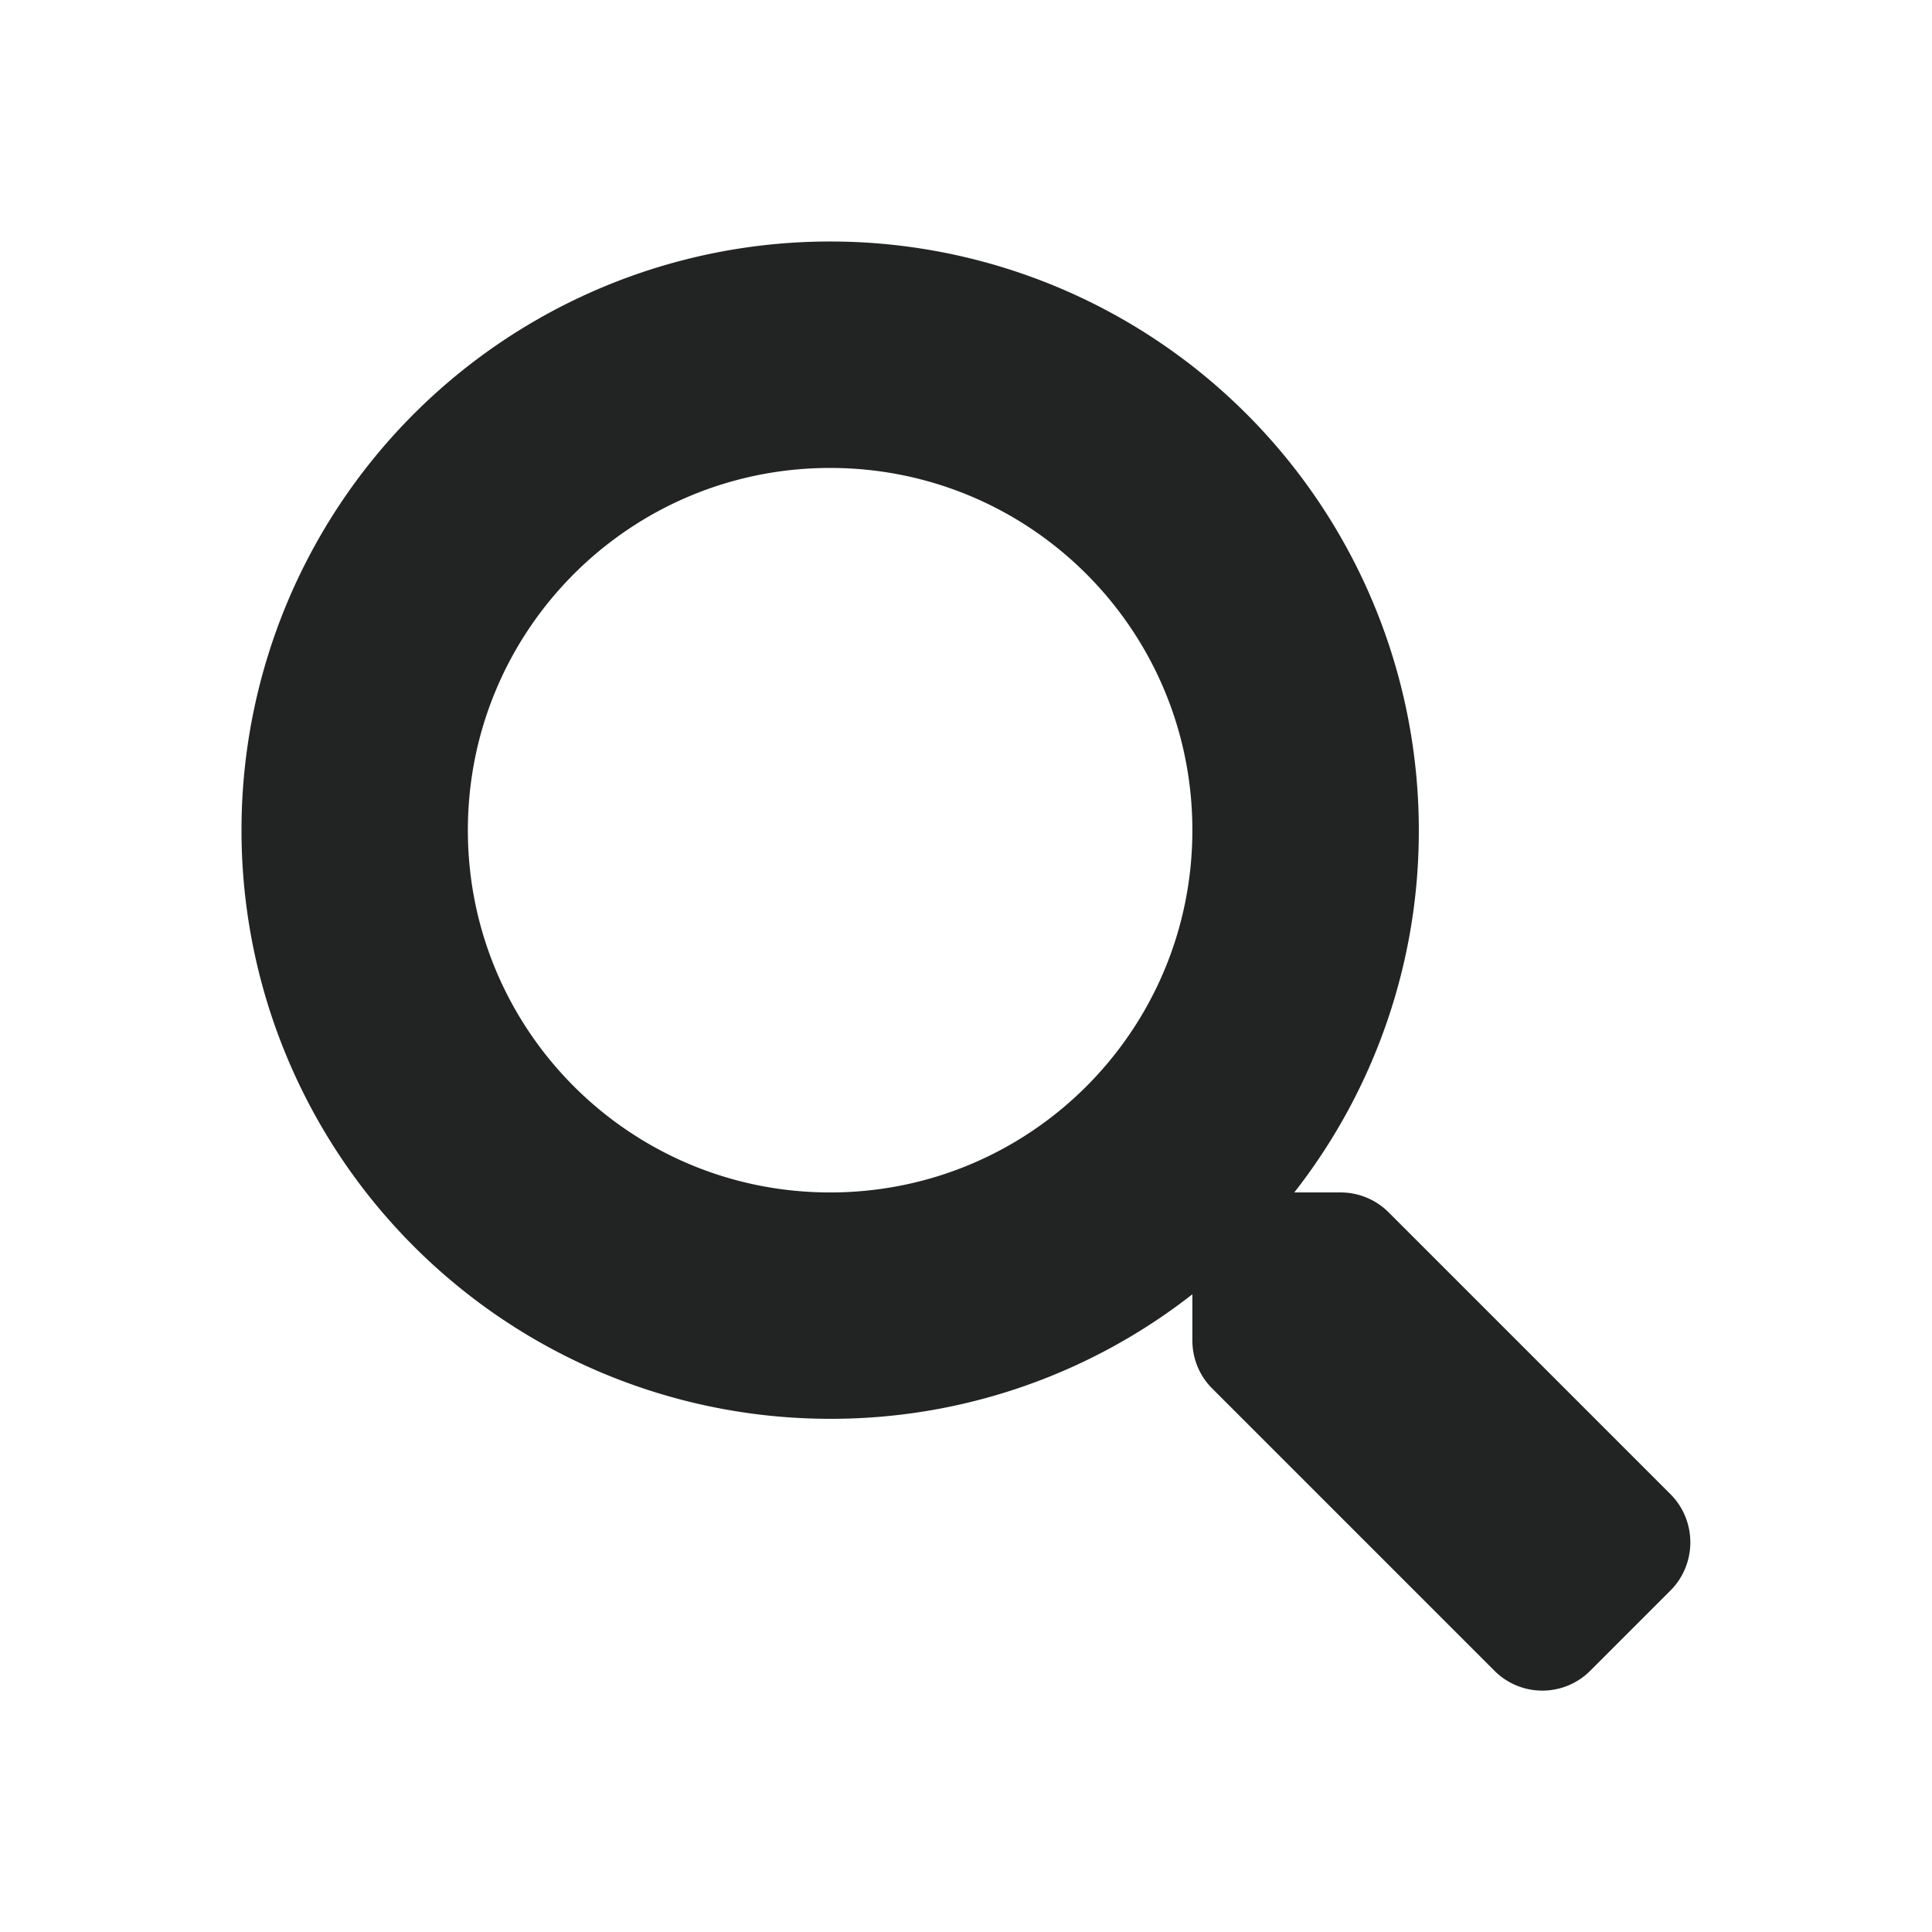 <svg width="24" height="24" xmlns="http://www.w3.org/2000/svg">
    <path d="m19.755 20.754.995-.995c.33-.33.33-.865.004-1.195l-3.505-3.505a.843.843 0 0 0-.598-.246h-.573a7.277 7.277 0 0 0 1.547-4.5A7.311 7.311 0 0 0 10.312 3 7.311 7.311 0 0 0 3 10.313a7.311 7.311 0 0 0 7.312 7.312 7.277 7.277 0 0 0 4.5-1.547v.573c0 .225.088.44.247.598l3.505 3.505a.84.84 0 0 0 1.191 0zm-9.443-5.941c-2.485 0-4.5-2.011-4.5-4.5 0-2.486 2.011-4.5 4.5-4.5 2.486 0 4.5 2.01 4.5 4.5 0 2.485-2.01 4.5-4.5 4.5z" fill="#212423" fill-rule="nonzero"/>
</svg>
